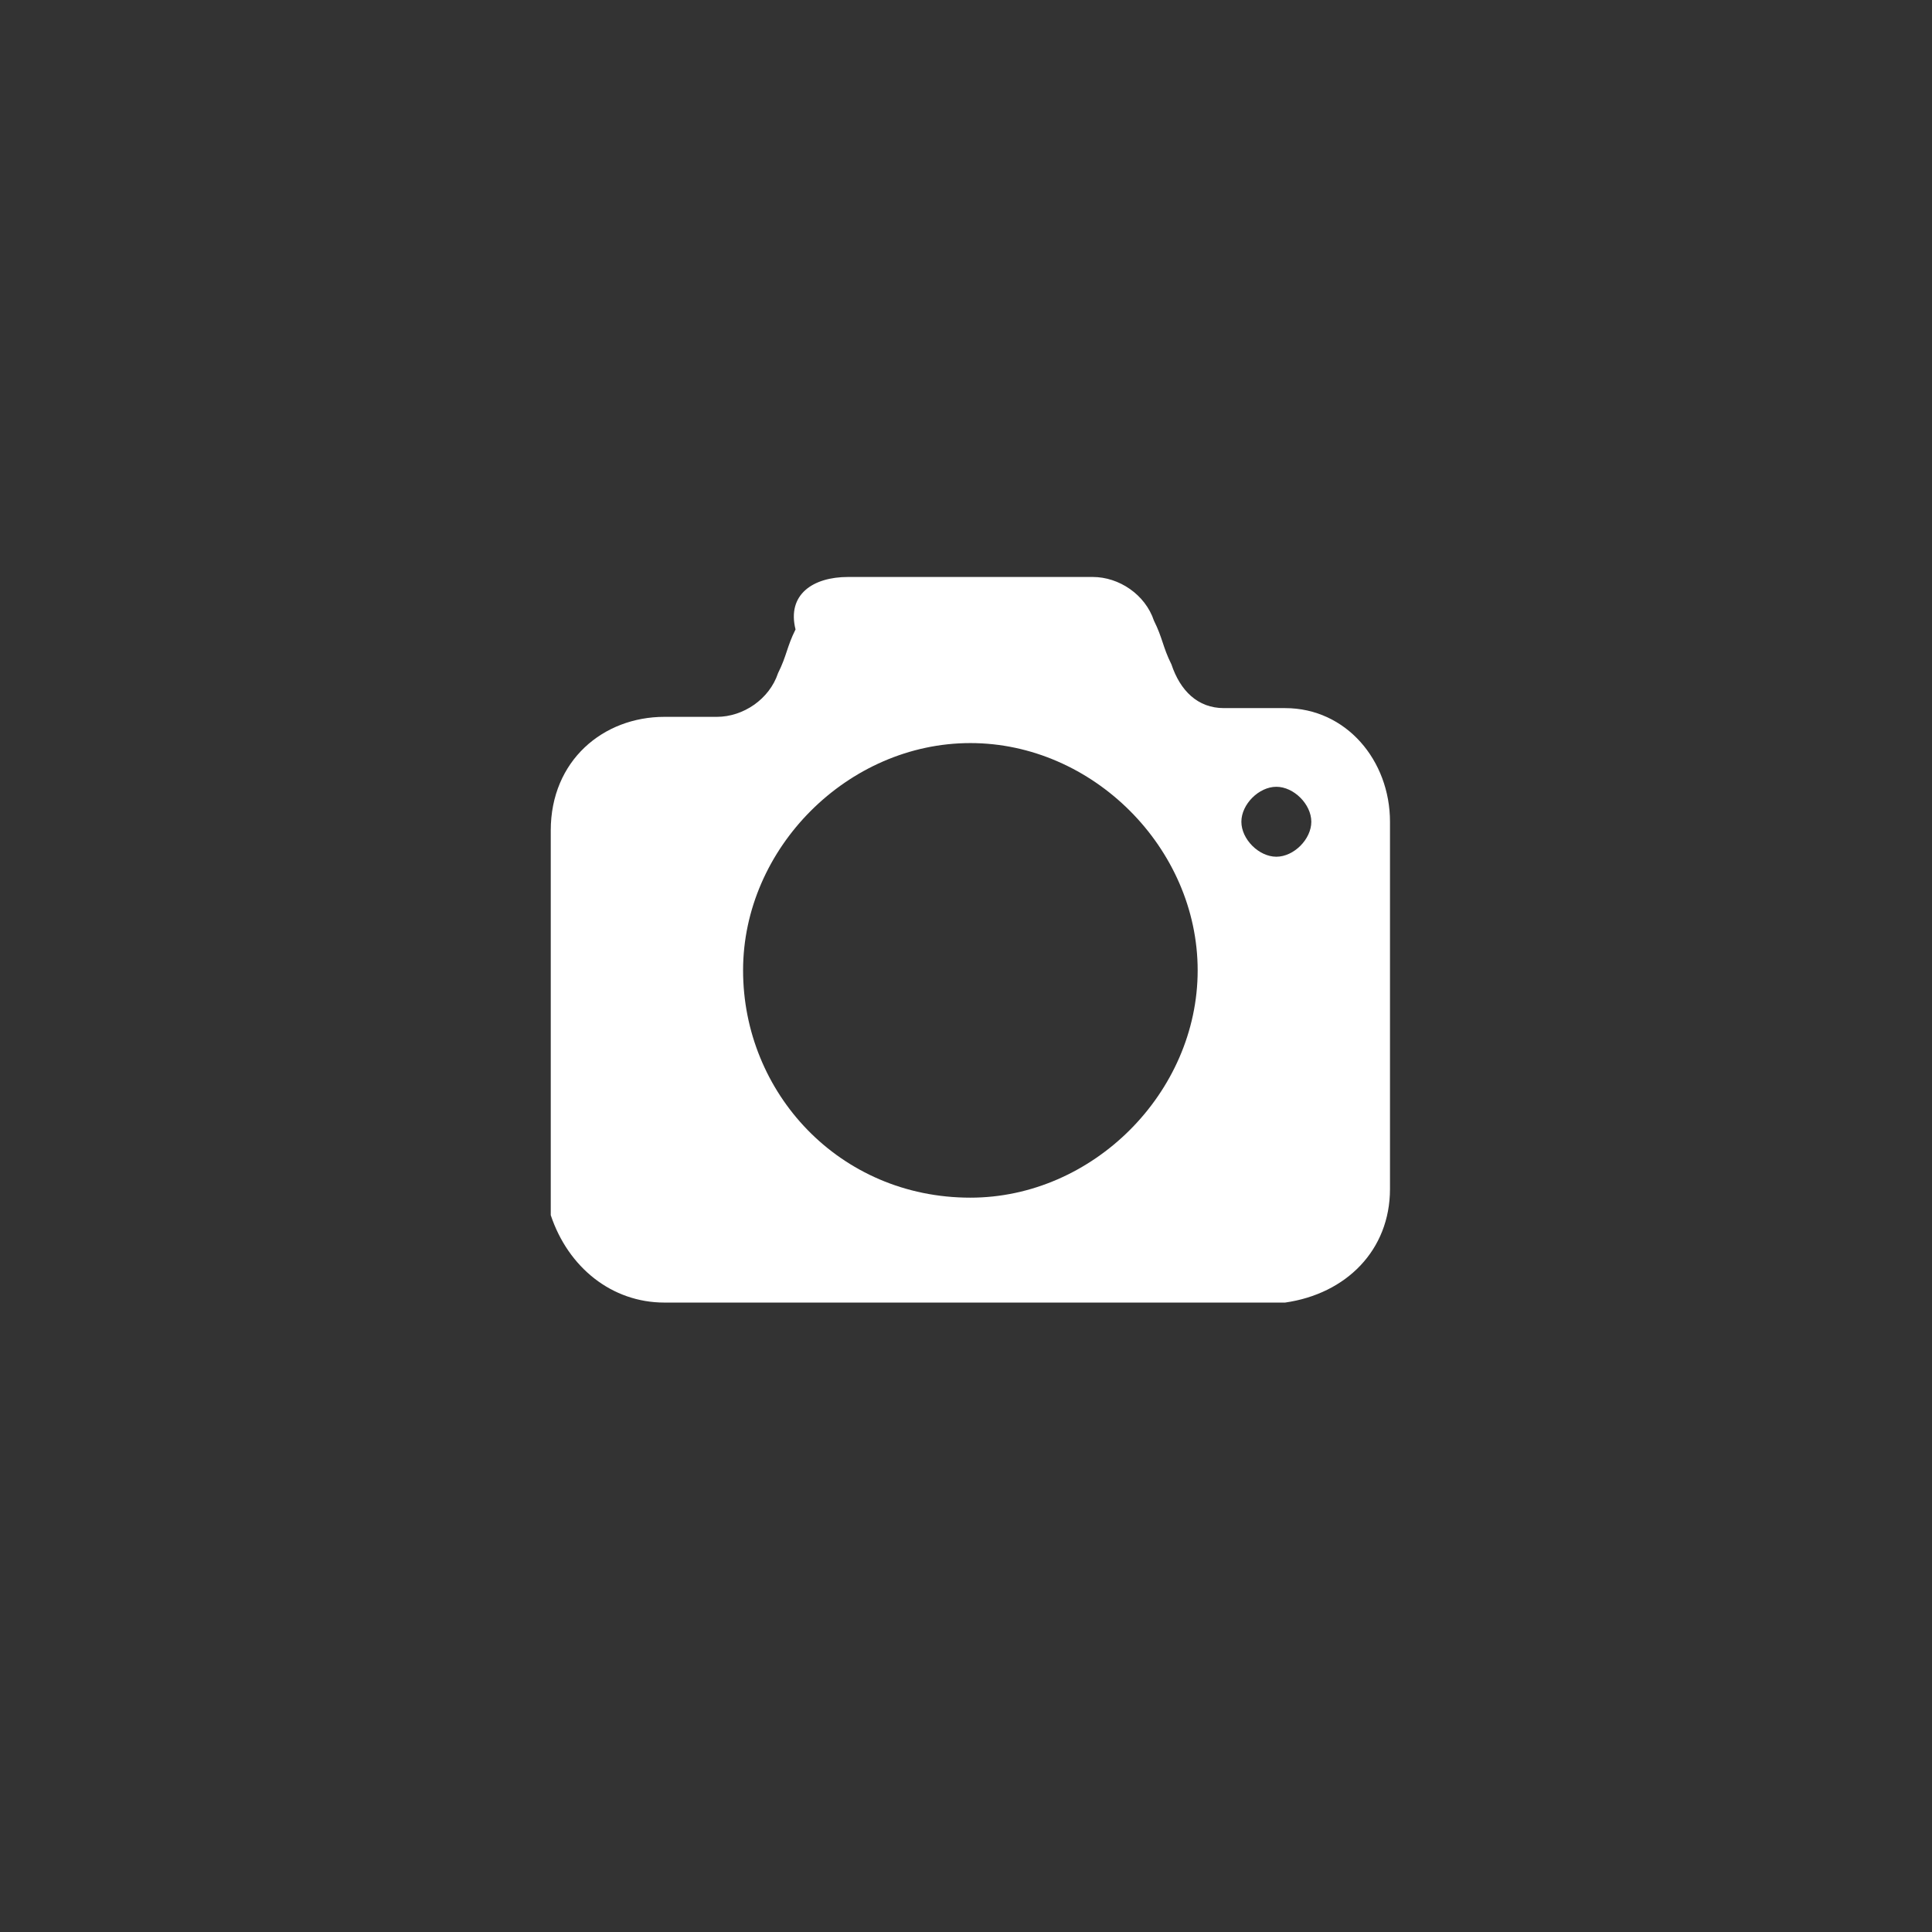 <?xml version="1.0" encoding="utf-8"?>
<!-- Generator: Adobe Illustrator 21.0.2, SVG Export Plug-In . SVG Version: 6.00 Build 0)  -->
<svg version="1.1" id="Слой_1" xmlns="http://www.w3.org/2000/svg" xmlns:xlink="http://www.w3.org/1999/xlink" x="0px" y="0px"
	 viewBox="0 0 22.1 22.1" enable-background="new 0 0 22.1 22.1" xml:space="preserve">
<rect x="0" y="0" width="22.1" height="22.1" fill="#333333" stroke="none"/>
<g>
	<path fill="#FFFFFF" d="M14.2,9.4c0,0.2,0.2,0.4,0.4,0.4c0.2,0,0.4-0.2,0.4-0.4C15,9.2,14.8,9,14.6,9C14.4,9,14.2,9.2,14.2,9.4
		 M11.1,8.5c-1.4,0-2.6,1.2-2.6,2.6c0,1.4,1.1,2.6,2.6,2.6c1.4,0,2.6-1.2,2.6-2.6C13.7,9.7,12.5,8.5,11.1,8.5 M11.1,14.9
		c-1.2,0-2.3,0-3.5,0c-0.6,0-1.1-0.4-1.3-1c0-0.1,0-0.2,0-0.3c0-1.4,0-2.7,0-4.1c0-0.8,0.6-1.3,1.3-1.3c0.2,0,0.4,0,0.6,0
		c0.3,0,0.6-0.2,0.7-0.5c0.1-0.2,0.1-0.3,0.2-0.5C9,6.8,9.3,6.6,9.7,6.6c0.9,0,1.9,0,2.8,0c0.3,0,0.6,0.2,0.7,0.5
		c0.1,0.2,0.1,0.3,0.2,0.5c0.1,0.3,0.3,0.5,0.6,0.5c0.2,0,0.5,0,0.7,0c0.7,0,1.2,0.6,1.2,1.3c0,1.4,0,2.8,0,4.2
		c0,0.7-0.5,1.2-1.2,1.3c0,0-0.1,0-0.1,0C13.4,14.9,12.2,14.9,11.1,14.9"/>
</g>
</svg>
